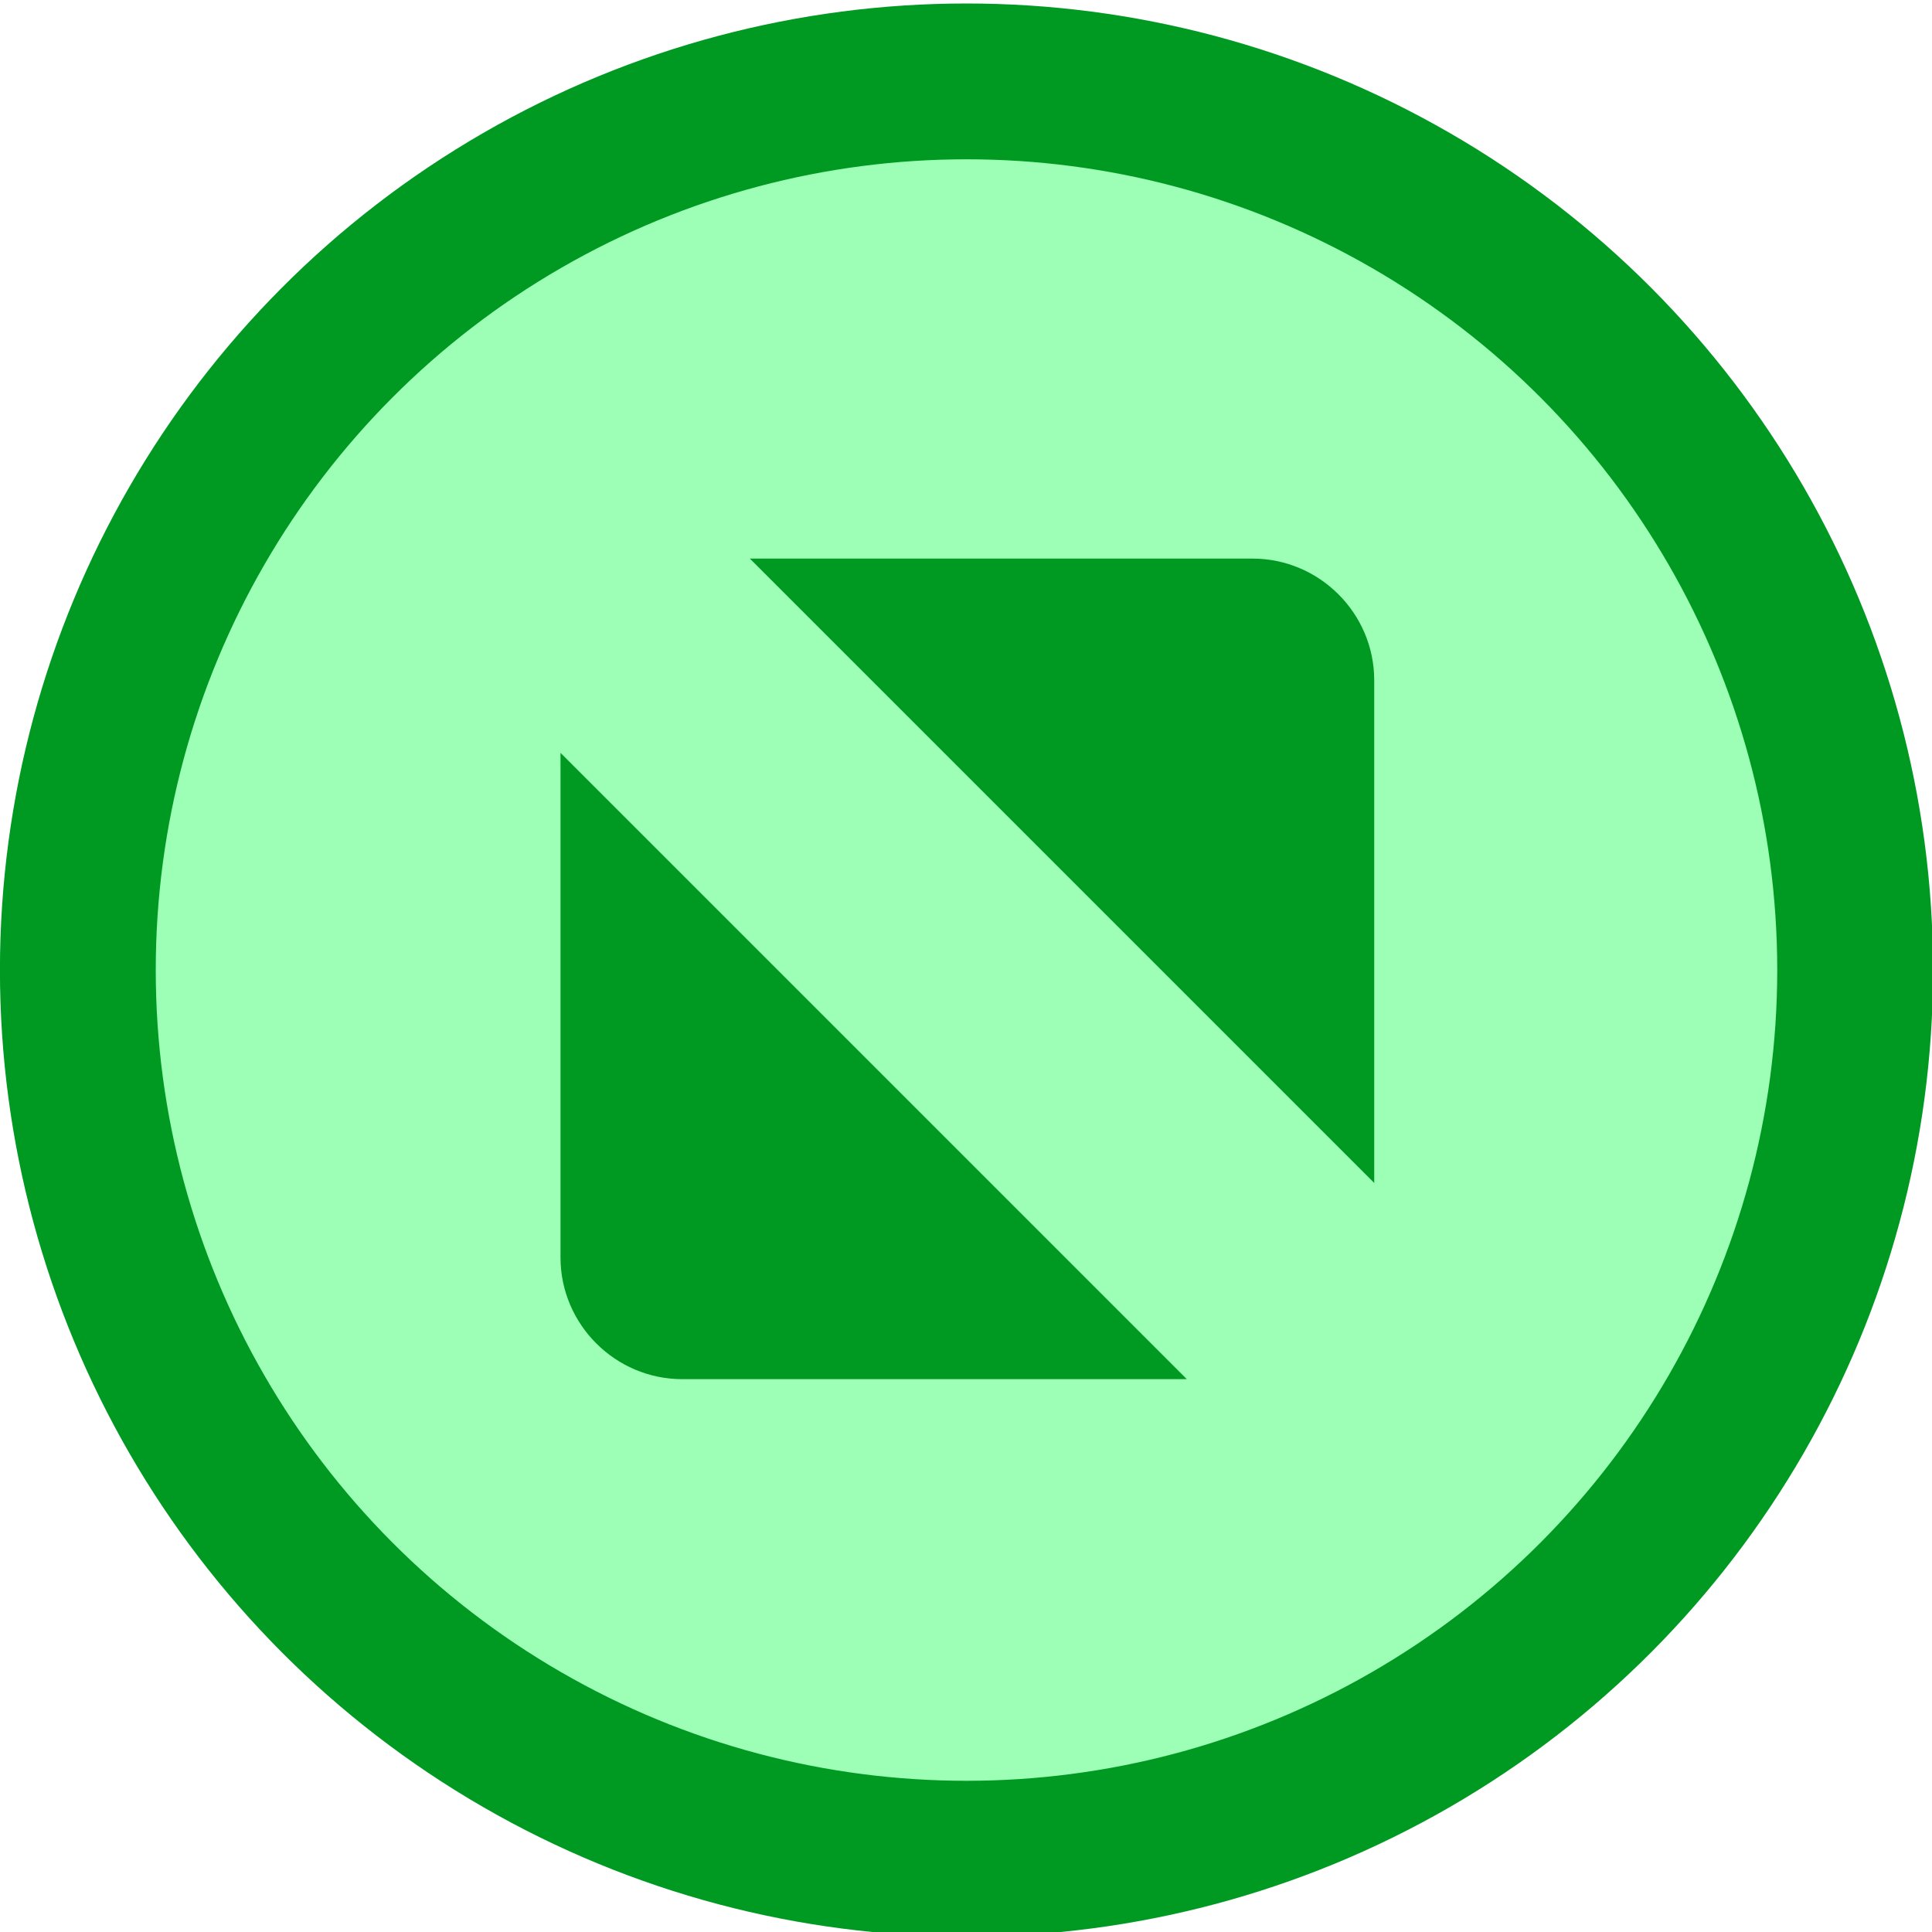 <?xml version="1.0" encoding="UTF-8"?>
<!-- Created with Inkscape (http://www.inkscape.org/) -->
<svg width="28" height="28" version="1.1" xmlns="http://www.w3.org/2000/svg" xmlns:cc="http://creativecommons.org/ns#" xmlns:dc="http://purl.org/dc/elements/1.1/" xmlns:rdf="http://www.w3.org/1999/02/22-rdf-syntax-ns#">
 <g transform="matrix(2 0 0 2 -283.13 -639.29)">
  <g transform="matrix(1.077,0,0,1.077,-11.428,-25.126)">
   <circle transform="matrix(.84 0 0 .84 160.3 314.15)" cx="-13.979" cy="14.879" r="7.118" fill="#9dffb6" stroke="#009a22" stroke-width="1.248"/>
   <path d="m147.1 323.88h3.382c0.45 0 0.819 0.368 0.819 0.819v3.382zm2.94 5.521h-3.395c-0.45 0-0.819-0.368-0.819-0.819v-3.395l4.214 4.214" fill="#009a22" fill-rule="evenodd"/>
  </g>
 </g>
</svg>
